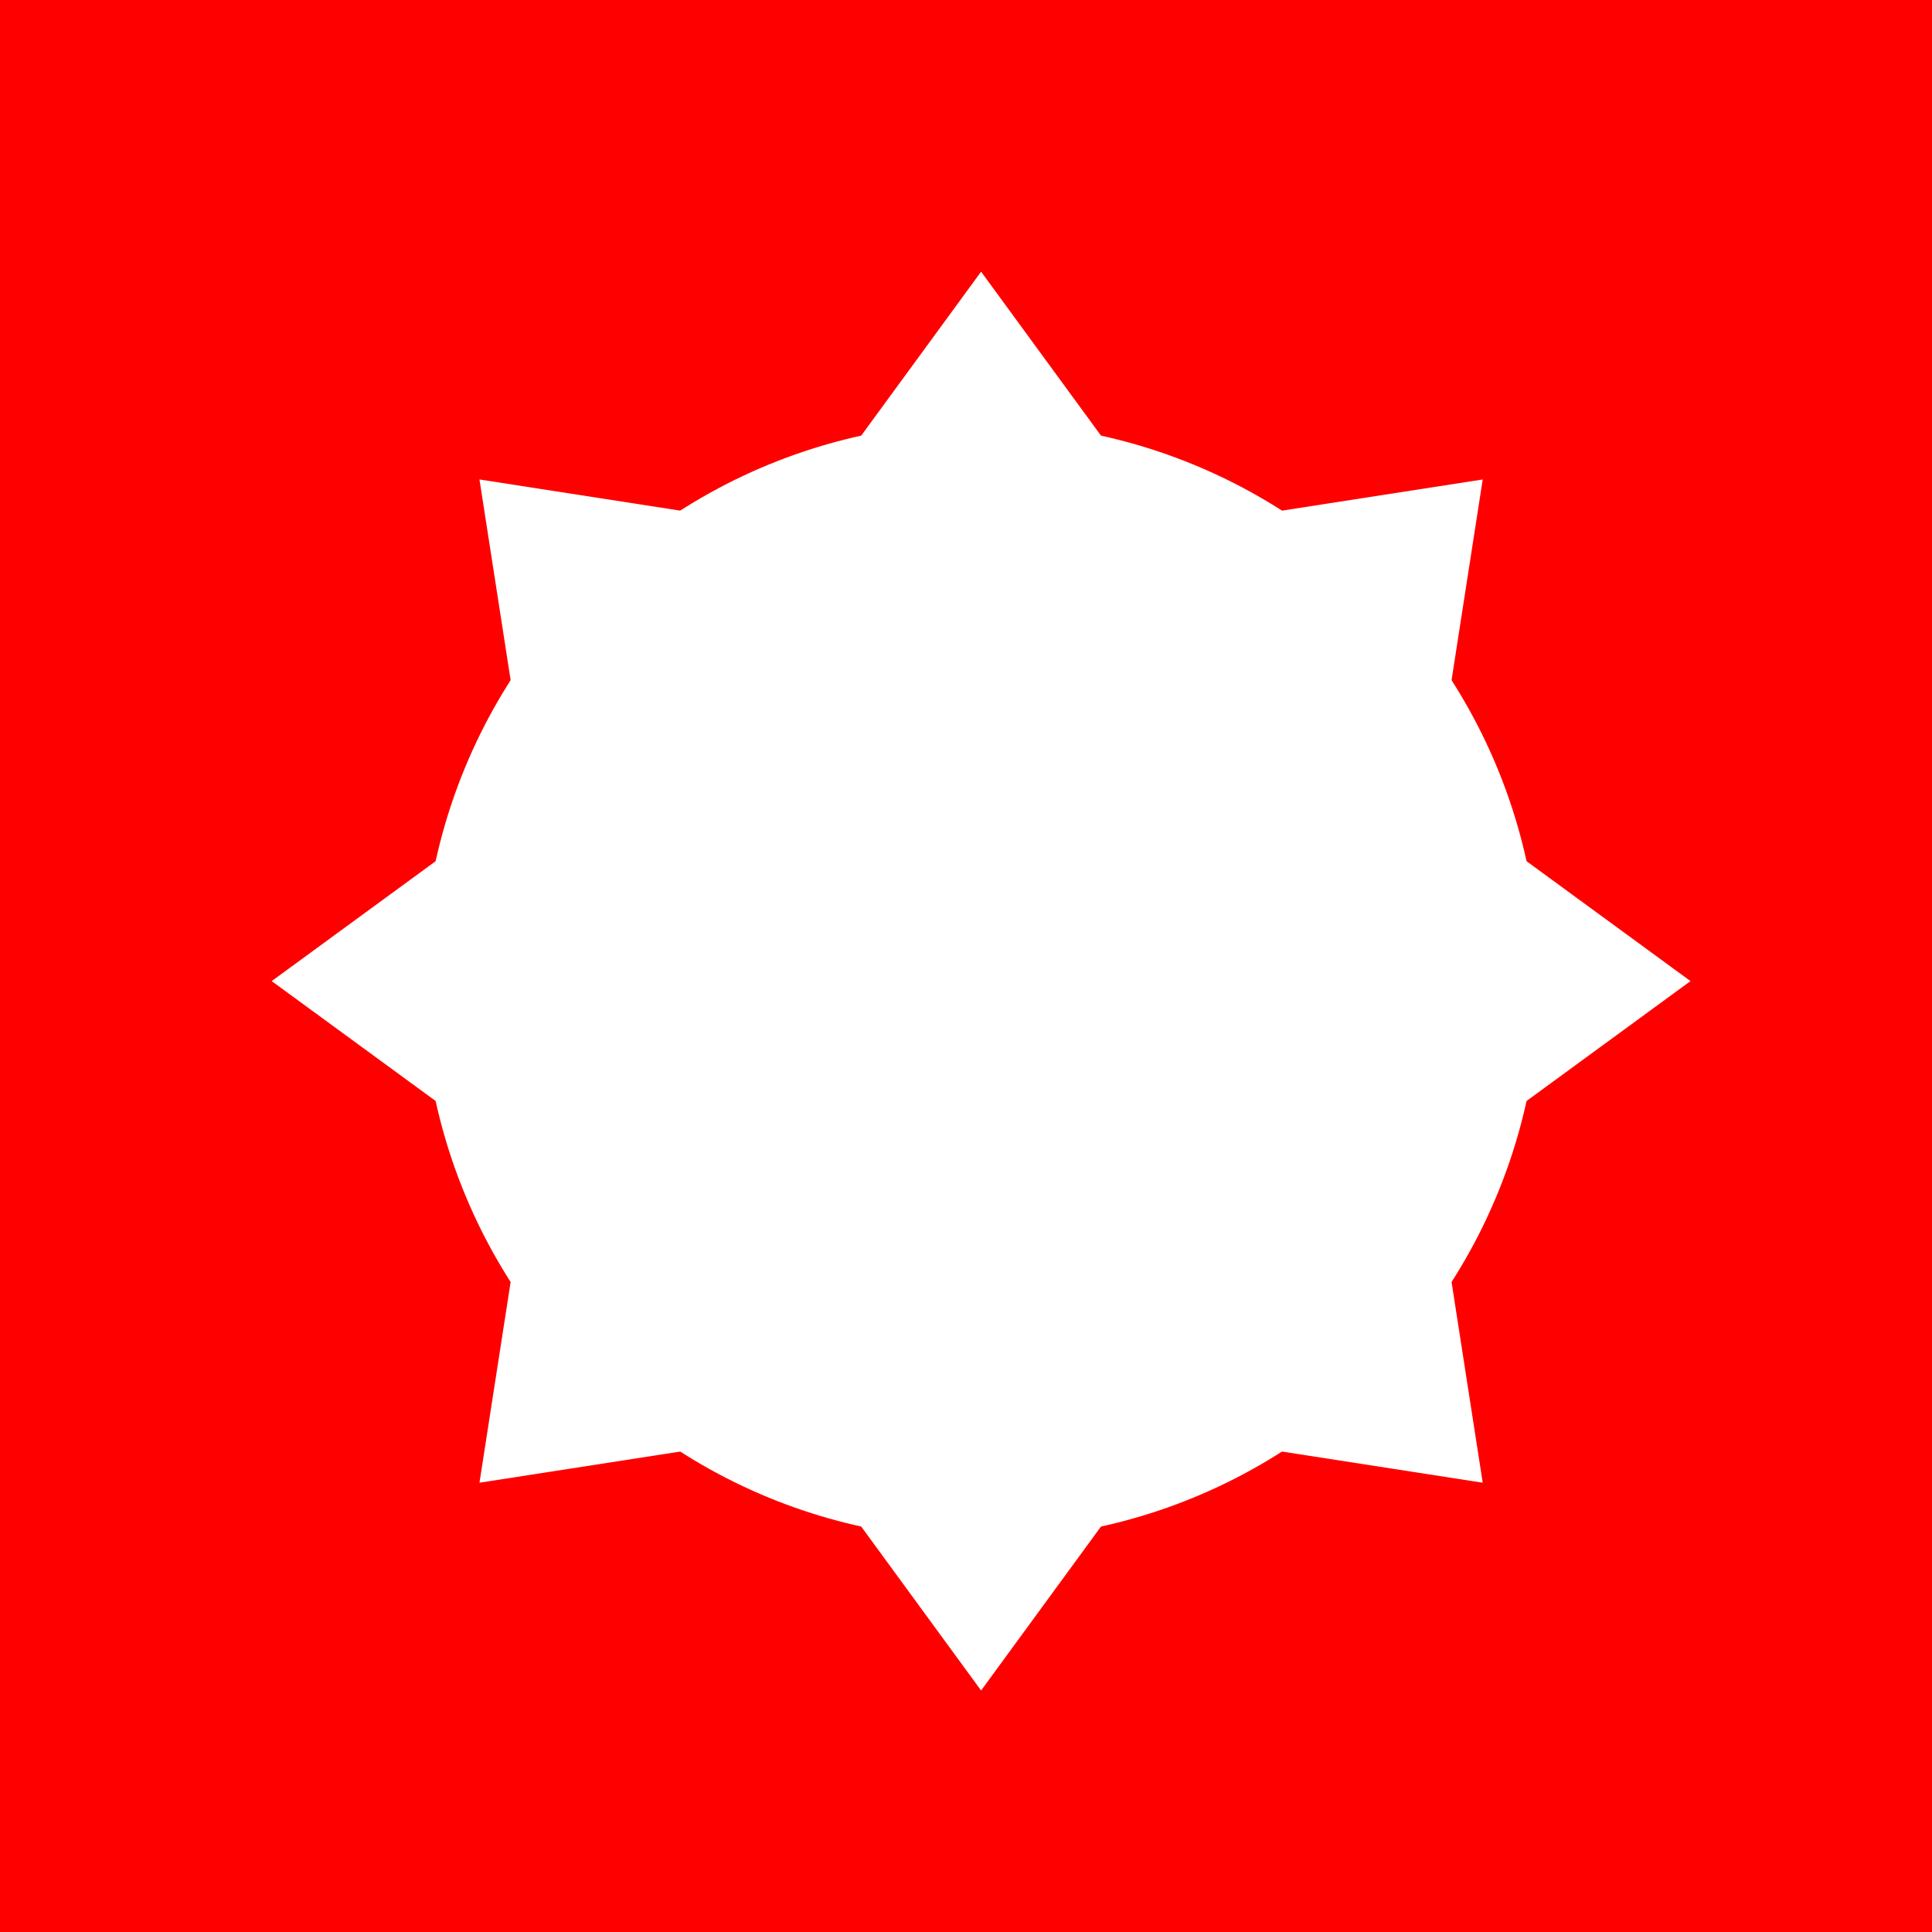 <svg width="64" height="64" viewBox="0 0 64 64" fill="none" xmlns="http://www.w3.org/2000/svg">
<rect width="64" height="64" fill="#FF0000"/>
<circle cx="32.5" cy="32.5" r="18.5" fill="white"/>
<path d="M32.5 9L38.714 17.498L49.117 15.883L47.502 26.286L56 32.5L47.502 38.714L49.117 49.117L38.714 47.502L32.5 56L26.286 47.502L15.883 49.117L17.498 38.714L9 32.5L17.498 26.286L15.883 15.883L26.286 17.498L32.5 9Z" fill="white"/>
</svg>
